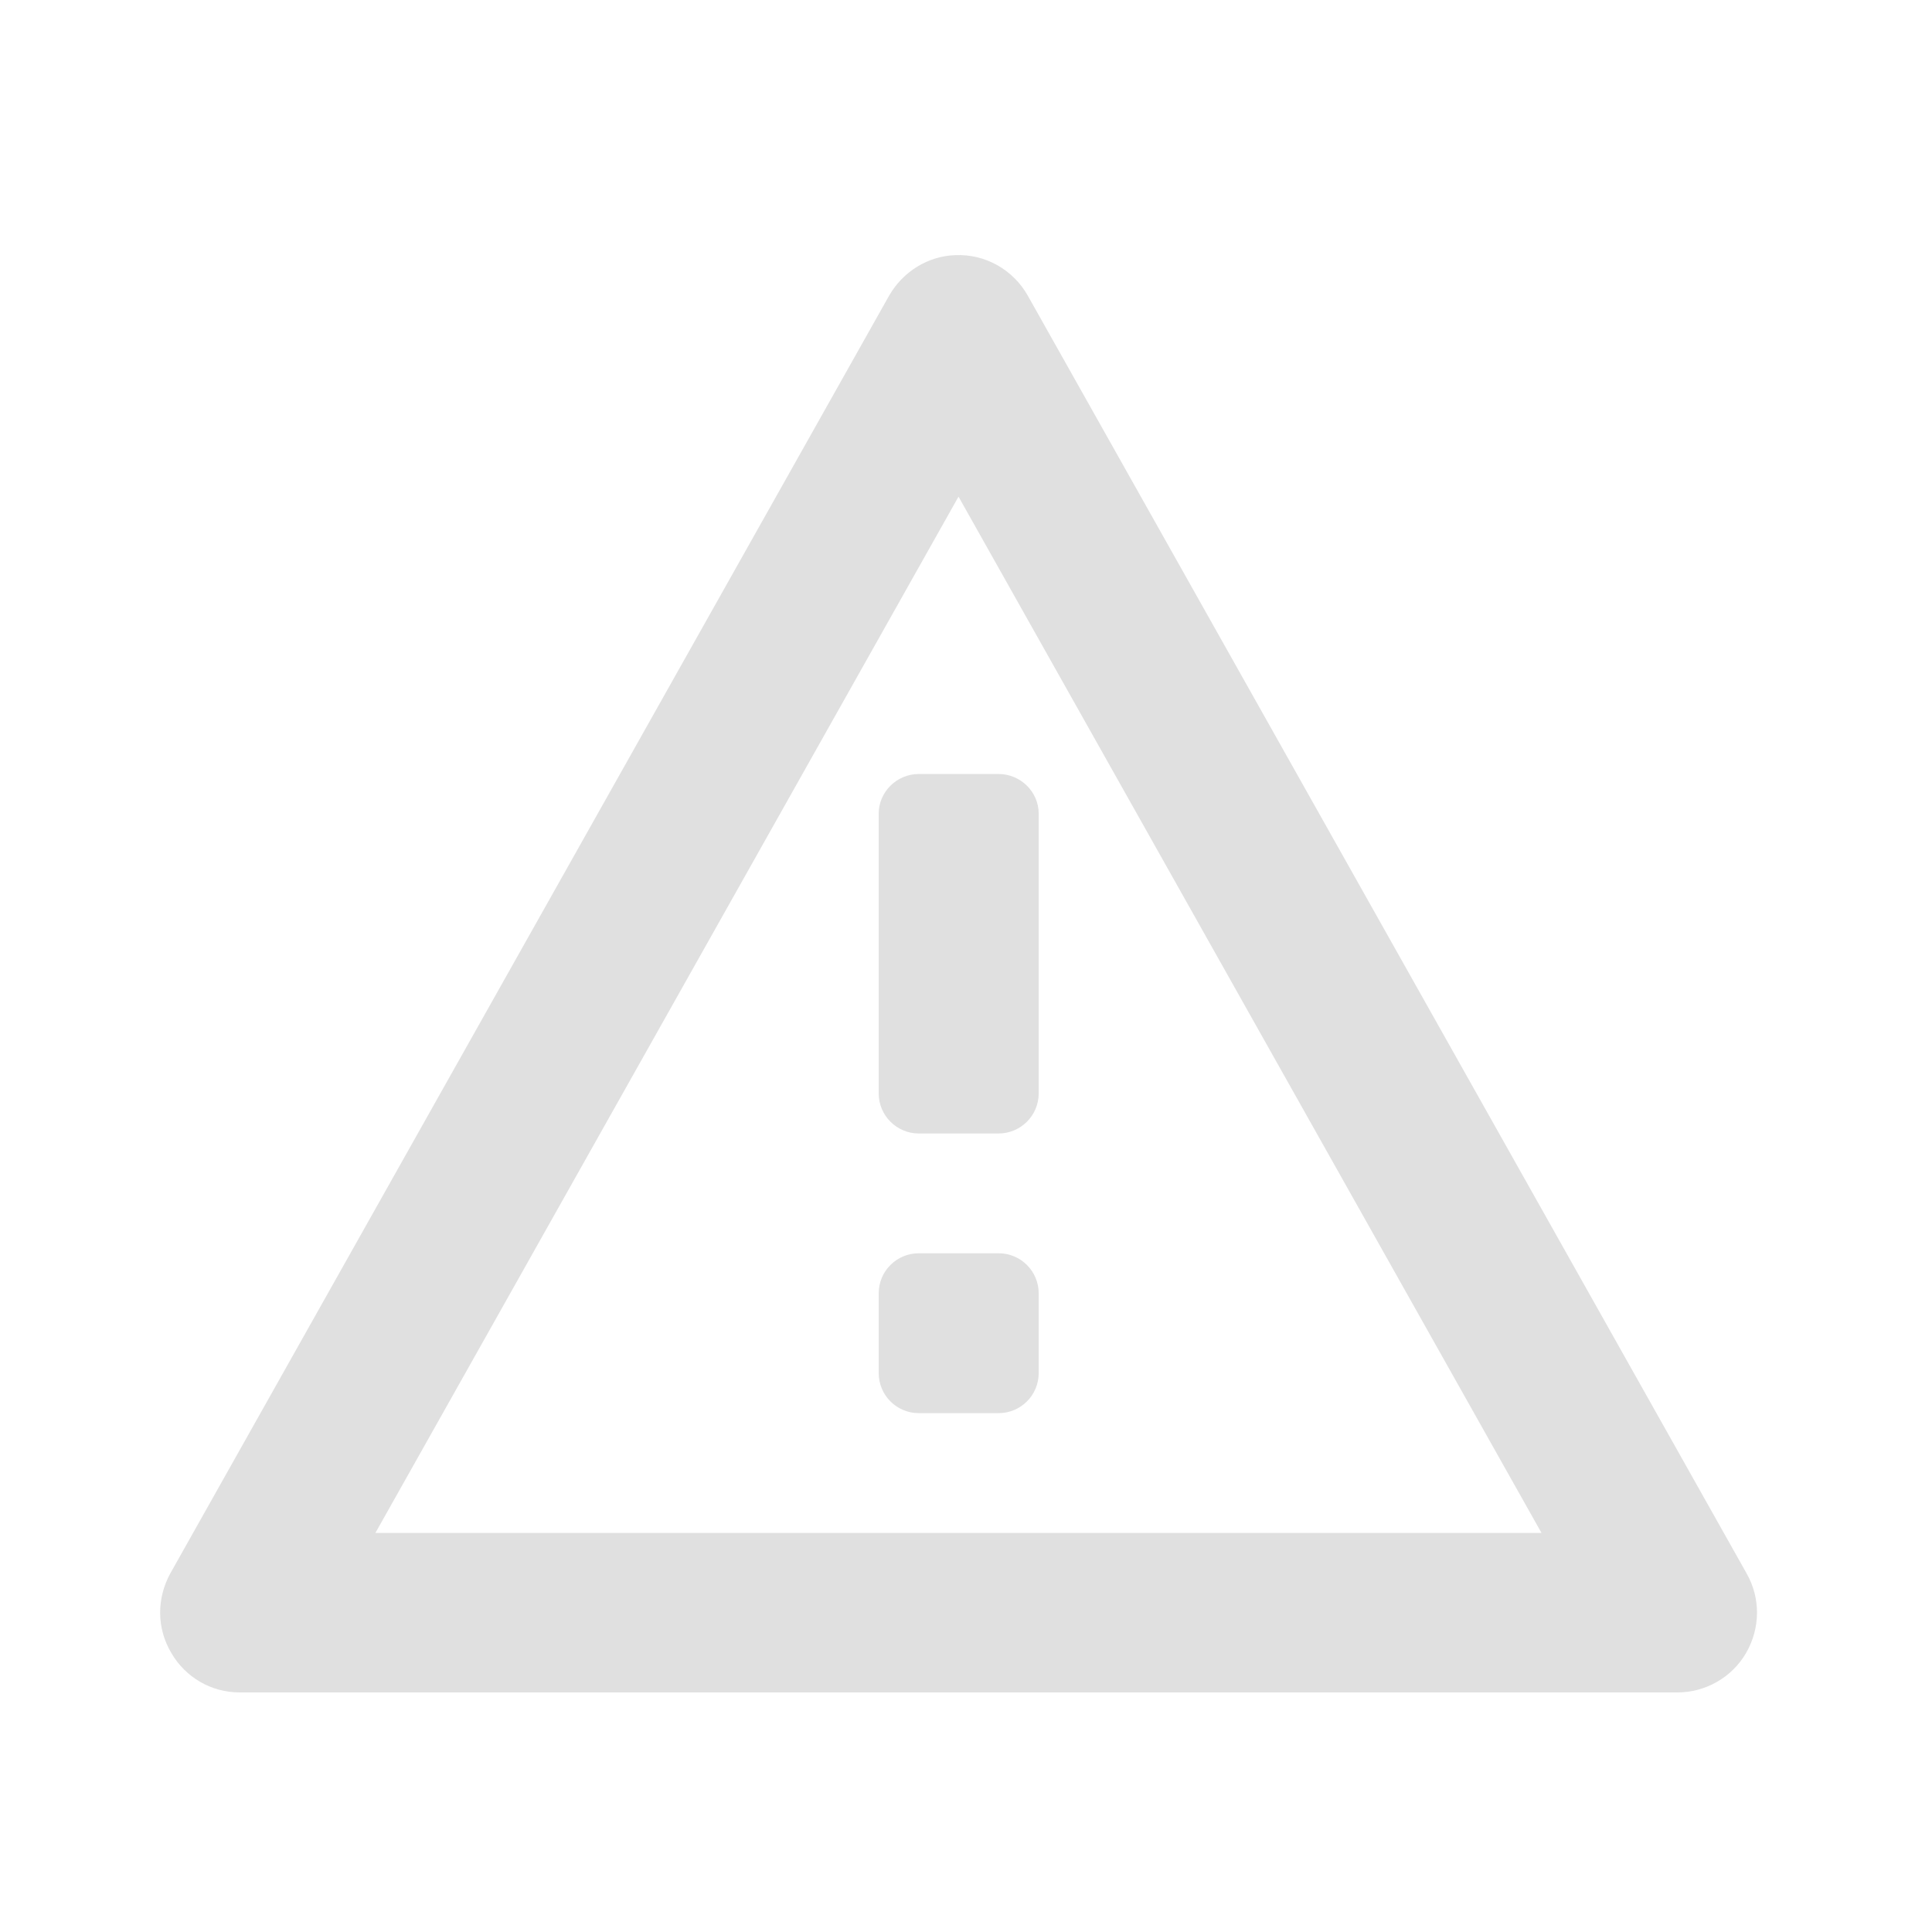 <?xml version="1.0" encoding="UTF-8"?>
<svg xmlns="http://www.w3.org/2000/svg" xmlns:xlink="http://www.w3.org/1999/xlink" width="16px" height="16px" viewBox="0 0 16 16" version="1.1">
<g id="surface1">
<path style=" stroke:none;fill-rule:nonzero;fill:rgb(87.843%,87.843%,87.843%);fill-opacity:1;" d="M 7.277 6.738 L 7.277 9.055 C 7.277 9.238 7.426 9.387 7.609 9.387 L 8.27 9.387 C 8.453 9.387 8.602 9.238 8.602 9.055 L 8.602 6.738 C 8.602 6.559 8.453 6.41 8.27 6.41 L 7.609 6.41 C 7.426 6.41 7.277 6.559 7.277 6.738 Z M 7.277 6.738 "/>
<path style=" stroke:none;fill-rule:nonzero;fill:rgb(87.843%,87.843%,87.843%);fill-opacity:1;" d="M 7.609 11.703 L 8.27 11.703 C 8.453 11.703 8.602 11.555 8.602 11.371 L 8.602 10.711 C 8.602 10.527 8.453 10.379 8.27 10.379 L 7.609 10.379 C 7.426 10.379 7.277 10.527 7.277 10.711 L 7.277 11.371 C 7.277 11.555 7.426 11.703 7.609 11.703 Z M 7.609 11.703 "/>
<path style=" stroke:none;fill-rule:nonzero;fill:rgb(87.843%,87.843%,87.843%);fill-opacity:1;" d="M 7.91 2.113 C 7.684 2.121 7.477 2.25 7.363 2.449 L 1.41 13.031 C 1.297 13.238 1.297 13.484 1.418 13.688 C 1.535 13.891 1.75 14.016 1.984 14.016 L 13.891 14.016 C 14.125 14.016 14.344 13.891 14.461 13.688 C 14.578 13.484 14.582 13.238 14.465 13.031 L 8.512 2.449 C 8.391 2.234 8.16 2.102 7.91 2.113 Z M 7.938 4.113 L 12.766 12.695 L 3.109 12.695 Z M 7.938 4.113 "/>
</g>
</svg>
